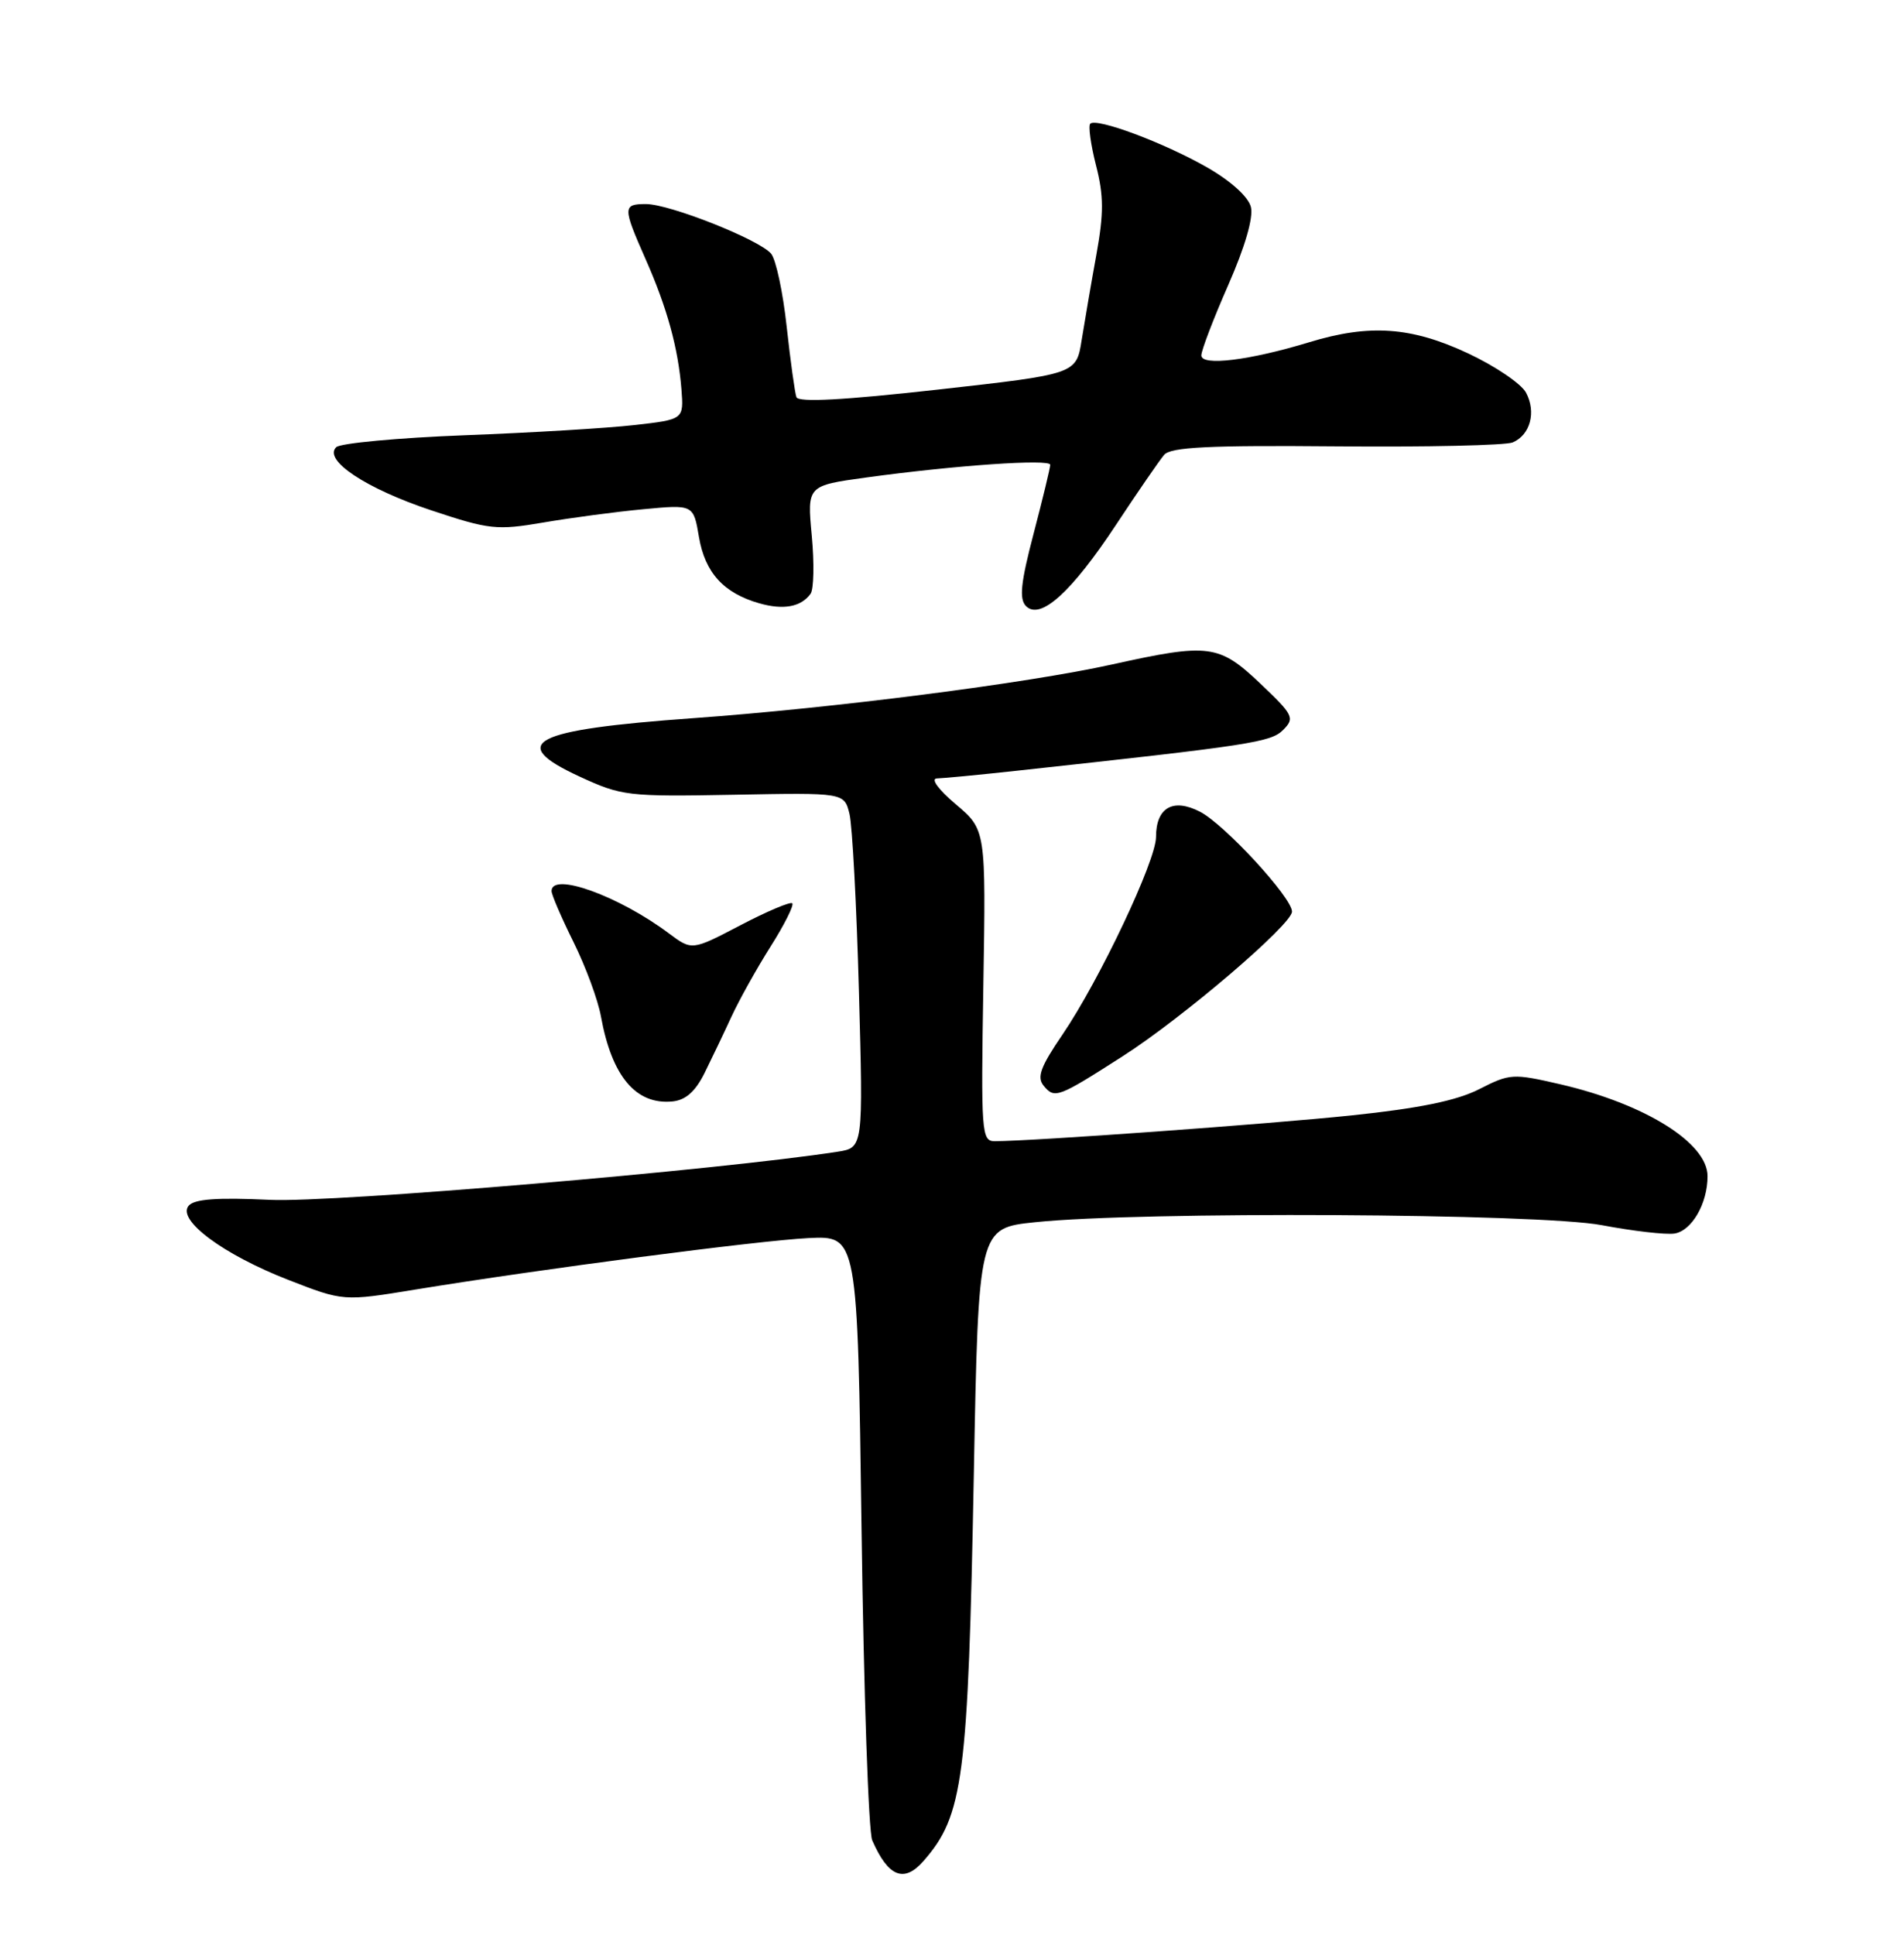 <?xml version="1.0" encoding="UTF-8" standalone="no"?>
<!DOCTYPE svg PUBLIC "-//W3C//DTD SVG 1.1//EN" "http://www.w3.org/Graphics/SVG/1.1/DTD/svg11.dtd" >
<svg xmlns="http://www.w3.org/2000/svg" xmlns:xlink="http://www.w3.org/1999/xlink" version="1.1" viewBox="0 0 252 256">
 <g >
 <path fill="currentColor"
d=" M 122.22 246.25 C 127.51 240.22 128.13 235.43 128.89 195.00 C 129.50 162.50 129.50 162.50 137.00 161.72 C 150.93 160.26 203.73 160.54 212.00 162.11 C 216.12 162.89 220.45 163.39 221.61 163.22 C 223.91 162.87 226.00 159.25 226.00 155.63 C 226.00 151.23 217.73 146.07 206.52 143.47 C 200.25 142.02 199.84 142.04 195.79 144.11 C 192.81 145.63 187.85 146.65 178.85 147.59 C 167.72 148.75 136.84 150.98 131.65 151.00 C 129.91 151.00 129.83 149.88 130.15 130.39 C 130.49 109.79 130.49 109.79 126.49 106.41 C 124.19 104.46 123.14 103.02 124.00 103.00 C 124.83 102.98 129.55 102.53 134.50 101.99 C 165.70 98.60 168.22 98.21 169.84 96.57 C 171.39 95.01 171.18 94.60 166.81 90.45 C 161.33 85.25 160.01 85.08 147.18 87.92 C 135.88 90.42 110.35 93.69 91.70 95.03 C 70.39 96.56 67.03 98.28 76.68 102.74 C 82.28 105.33 83.06 105.42 97.12 105.16 C 111.74 104.88 111.74 104.88 112.43 107.69 C 112.81 109.24 113.37 119.81 113.68 131.18 C 114.25 151.86 114.25 151.86 110.87 152.39 C 95.20 154.82 44.09 159.16 35.75 158.76 C 28.70 158.43 25.71 158.65 24.96 159.55 C 23.40 161.43 29.55 166.00 38.16 169.35 C 45.45 172.19 45.45 172.19 54.97 170.63 C 71.69 167.90 100.28 164.16 107.00 163.82 C 113.50 163.50 113.50 163.50 114.03 202.50 C 114.32 223.95 114.95 242.40 115.44 243.50 C 117.55 248.34 119.65 249.19 122.22 246.25 Z  M 93.24 142.00 C 94.19 140.07 95.81 136.70 96.82 134.50 C 97.84 132.30 100.16 128.13 101.99 125.24 C 103.82 122.35 105.11 119.77 104.86 119.52 C 104.61 119.28 101.52 120.58 97.99 122.43 C 91.58 125.78 91.58 125.78 88.54 123.51 C 81.92 118.55 73.00 115.33 73.00 117.90 C 73.00 118.39 74.31 121.43 75.91 124.66 C 77.51 127.89 79.15 132.32 79.54 134.51 C 80.98 142.43 84.17 146.21 89.00 145.74 C 90.74 145.57 92.03 144.43 93.24 142.00 Z  M 148.62 139.74 C 156.59 134.63 171.00 122.32 171.00 120.62 C 171.00 118.77 162.08 109.09 158.83 107.41 C 155.25 105.56 153.00 106.85 153.00 110.76 C 153.00 113.90 145.51 129.71 140.63 136.88 C 137.71 141.16 137.20 142.54 138.14 143.67 C 139.59 145.42 140.02 145.25 148.62 139.74 Z  M 107.28 78.57 C 107.71 77.98 107.78 74.52 107.44 70.88 C 106.82 64.26 106.82 64.26 114.66 63.18 C 126.47 61.56 139.00 60.70 139.00 61.50 C 139.00 61.90 138.01 65.99 136.80 70.61 C 135.09 77.13 134.87 79.27 135.80 80.20 C 137.69 82.09 141.80 78.39 147.73 69.41 C 150.60 65.06 153.46 60.91 154.08 60.18 C 154.96 59.16 159.99 58.91 176.85 59.06 C 188.76 59.17 199.27 58.93 200.21 58.54 C 202.54 57.55 203.35 54.52 201.97 51.95 C 201.34 50.77 197.89 48.44 194.29 46.75 C 186.78 43.24 181.27 42.85 173.29 45.28 C 165.38 47.69 159.00 48.47 159.00 47.03 C 159.00 46.36 160.60 42.18 162.56 37.72 C 164.78 32.67 165.91 28.78 165.56 27.39 C 165.22 26.04 162.91 23.95 159.75 22.14 C 154.04 18.88 145.12 15.55 144.30 16.37 C 144.02 16.65 144.36 19.13 145.06 21.88 C 146.09 25.88 146.10 28.22 145.11 33.69 C 144.43 37.43 143.56 42.52 143.16 45.00 C 142.45 49.50 142.45 49.50 124.12 51.55 C 111.68 52.94 105.66 53.27 105.41 52.55 C 105.20 51.97 104.62 47.78 104.12 43.23 C 103.63 38.69 102.70 34.34 102.06 33.57 C 100.51 31.71 88.64 27.00 85.49 27.00 C 82.42 27.00 82.41 27.42 85.42 34.23 C 88.29 40.71 89.75 46.02 90.19 51.50 C 90.50 55.50 90.50 55.50 84.00 56.24 C 80.42 56.65 70.30 57.26 61.50 57.59 C 52.70 57.93 45.05 58.64 44.50 59.17 C 42.74 60.87 48.43 64.65 57.09 67.53 C 64.75 70.08 65.75 70.19 71.90 69.14 C 75.53 68.52 81.49 67.72 85.14 67.38 C 91.78 66.75 91.78 66.75 92.51 71.06 C 93.31 75.77 95.77 78.48 100.50 79.83 C 103.70 80.74 106.02 80.31 107.28 78.57 Z "/>
</g>
</svg>